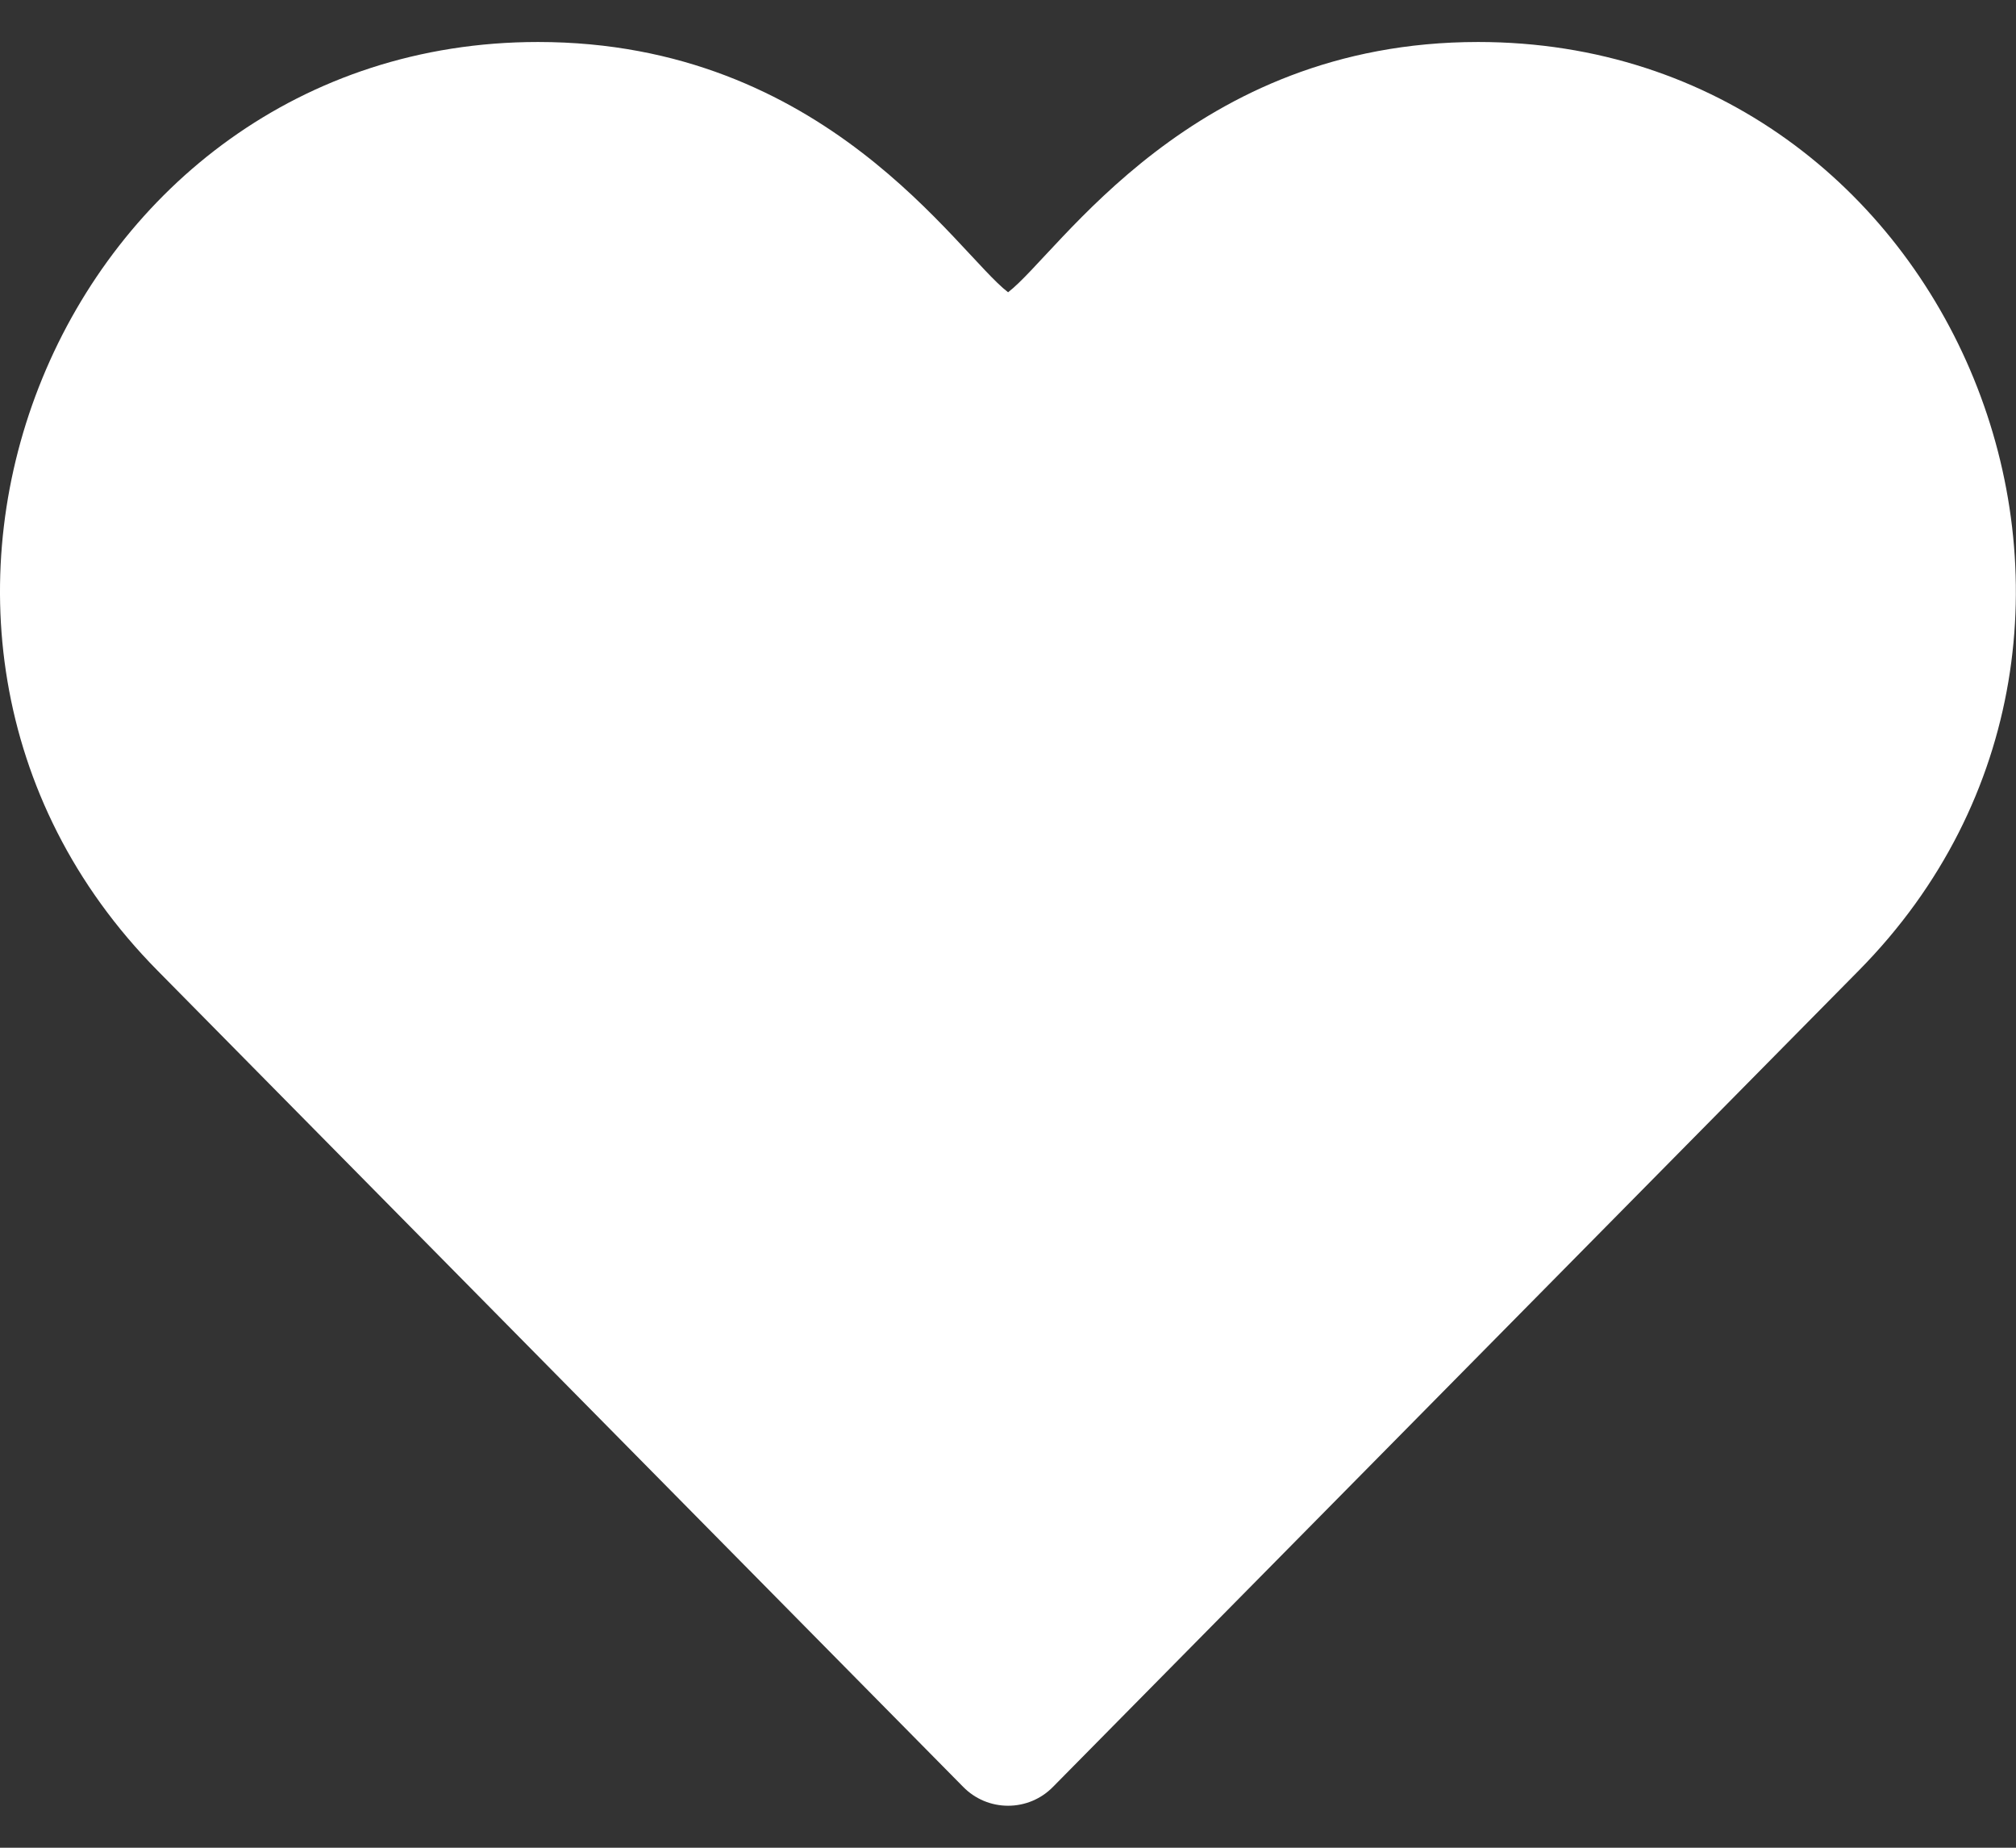 <svg width="24" height="22" viewBox="0 0 24 22" fill="none" xmlns="http://www.w3.org/2000/svg">
<rect x="0" y="0" width="24" height="22" fill="#333333" stroke="none"/>
<path d="M11.467 21.276C11.608 21.42 11.8 21.5 12.001 21.5C12.202 21.5 12.394 21.42 12.535 21.276L22.129 11.555C26.13 7.502 23.287 0.5 17.597 0.5C14.18 0.5 12.612 3.011 12.001 3.48C11.387 3.009 9.829 0.5 6.405 0.5C0.733 0.5 -2.145 7.484 1.874 11.555L11.467 21.276Z" fill="white"/>
</svg>
